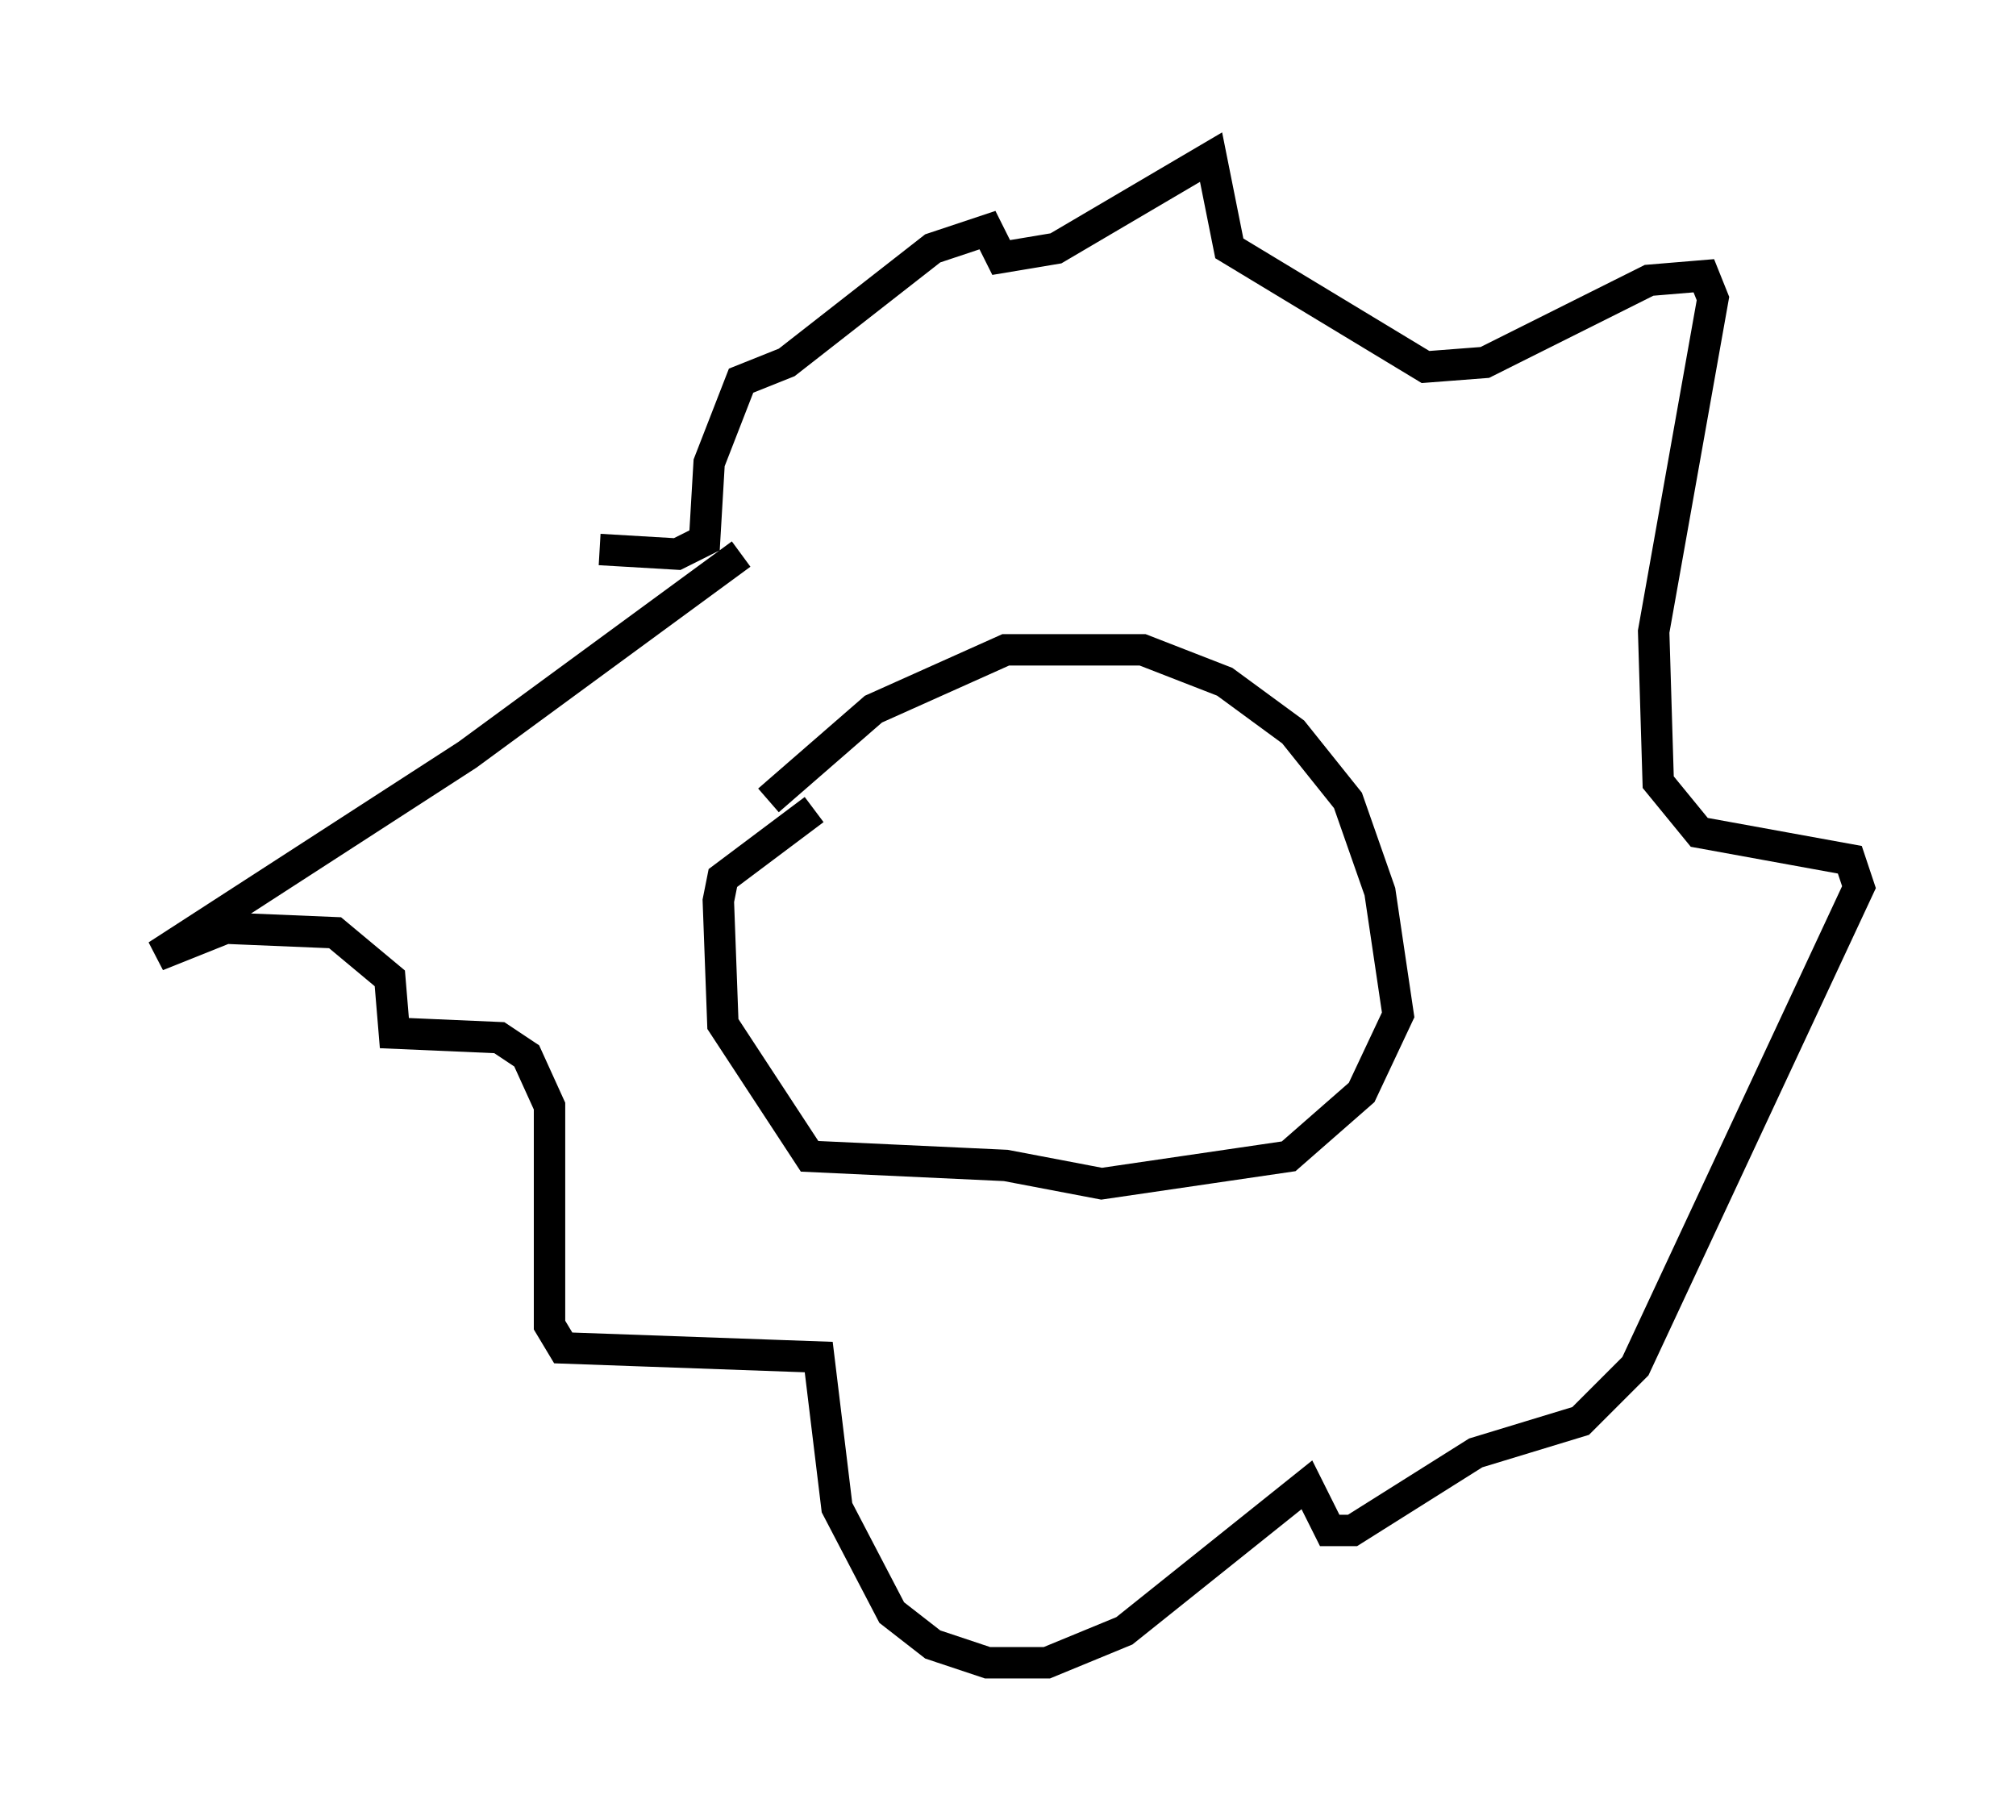 <?xml version="1.0" encoding="utf-8" ?>
<svg baseProfile="full" height="57.933" version="1.1" width="64.179" xmlns="http://www.w3.org/2000/svg" xmlns:ev="http://www.w3.org/2001/xml-events" xmlns:xlink="http://www.w3.org/1999/xlink"><defs /><rect fill="white" height="57.933" width="64.179" x="0" y="0" /><path d="M24.464, 26.207 m0.0, -0.726 l3.341, -2.905 4.212, -1.888 l4.358, 0.0 2.615, 1.017 l2.179, 1.598 1.743, 2.179 l1.017, 2.905 0.581, 3.922 l-1.162, 2.469 -2.324, 2.034 l-5.955, 0.872 -3.05, -0.581 l-6.246, -0.291 -2.76, -4.212 l-0.145, -3.922 0.145, -0.726 l2.905, -2.179 m-2.324, -8.134 l-8.715, 6.391 -9.877, 6.391 l2.179, -0.872 3.486, 0.145 l1.743, 1.453 0.145, 1.743 l3.341, 0.145 0.872, 0.581 l0.726, 1.598 0.0, 6.972 l0.436, 0.726 8.134, 0.291 l0.581, 4.793 1.743, 3.341 l1.307, 1.017 1.743, 0.581 l1.888, 0.0 2.469, -1.017 l5.81, -4.648 0.726, 1.453 l0.726, 0.0 3.922, -2.469 l3.341, -1.017 1.743, -1.743 l7.117, -15.251 -0.291, -0.872 l-4.793, -0.872 -1.307, -1.598 l-0.145, -4.793 1.888, -10.603 l-0.291, -0.726 -1.743, 0.145 l-5.229, 2.615 -1.888, 0.145 l-6.246, -3.777 -0.581, -2.905 l-4.939, 2.905 -1.743, 0.291 l-0.436, -0.872 -1.743, 0.581 l-4.648, 3.631 -1.453, 0.581 l-1.017, 2.615 -0.145, 2.469 l-0.872, 0.436 -2.469, -0.145 " fill="none" stroke="black" stroke-width="1" /></svg>